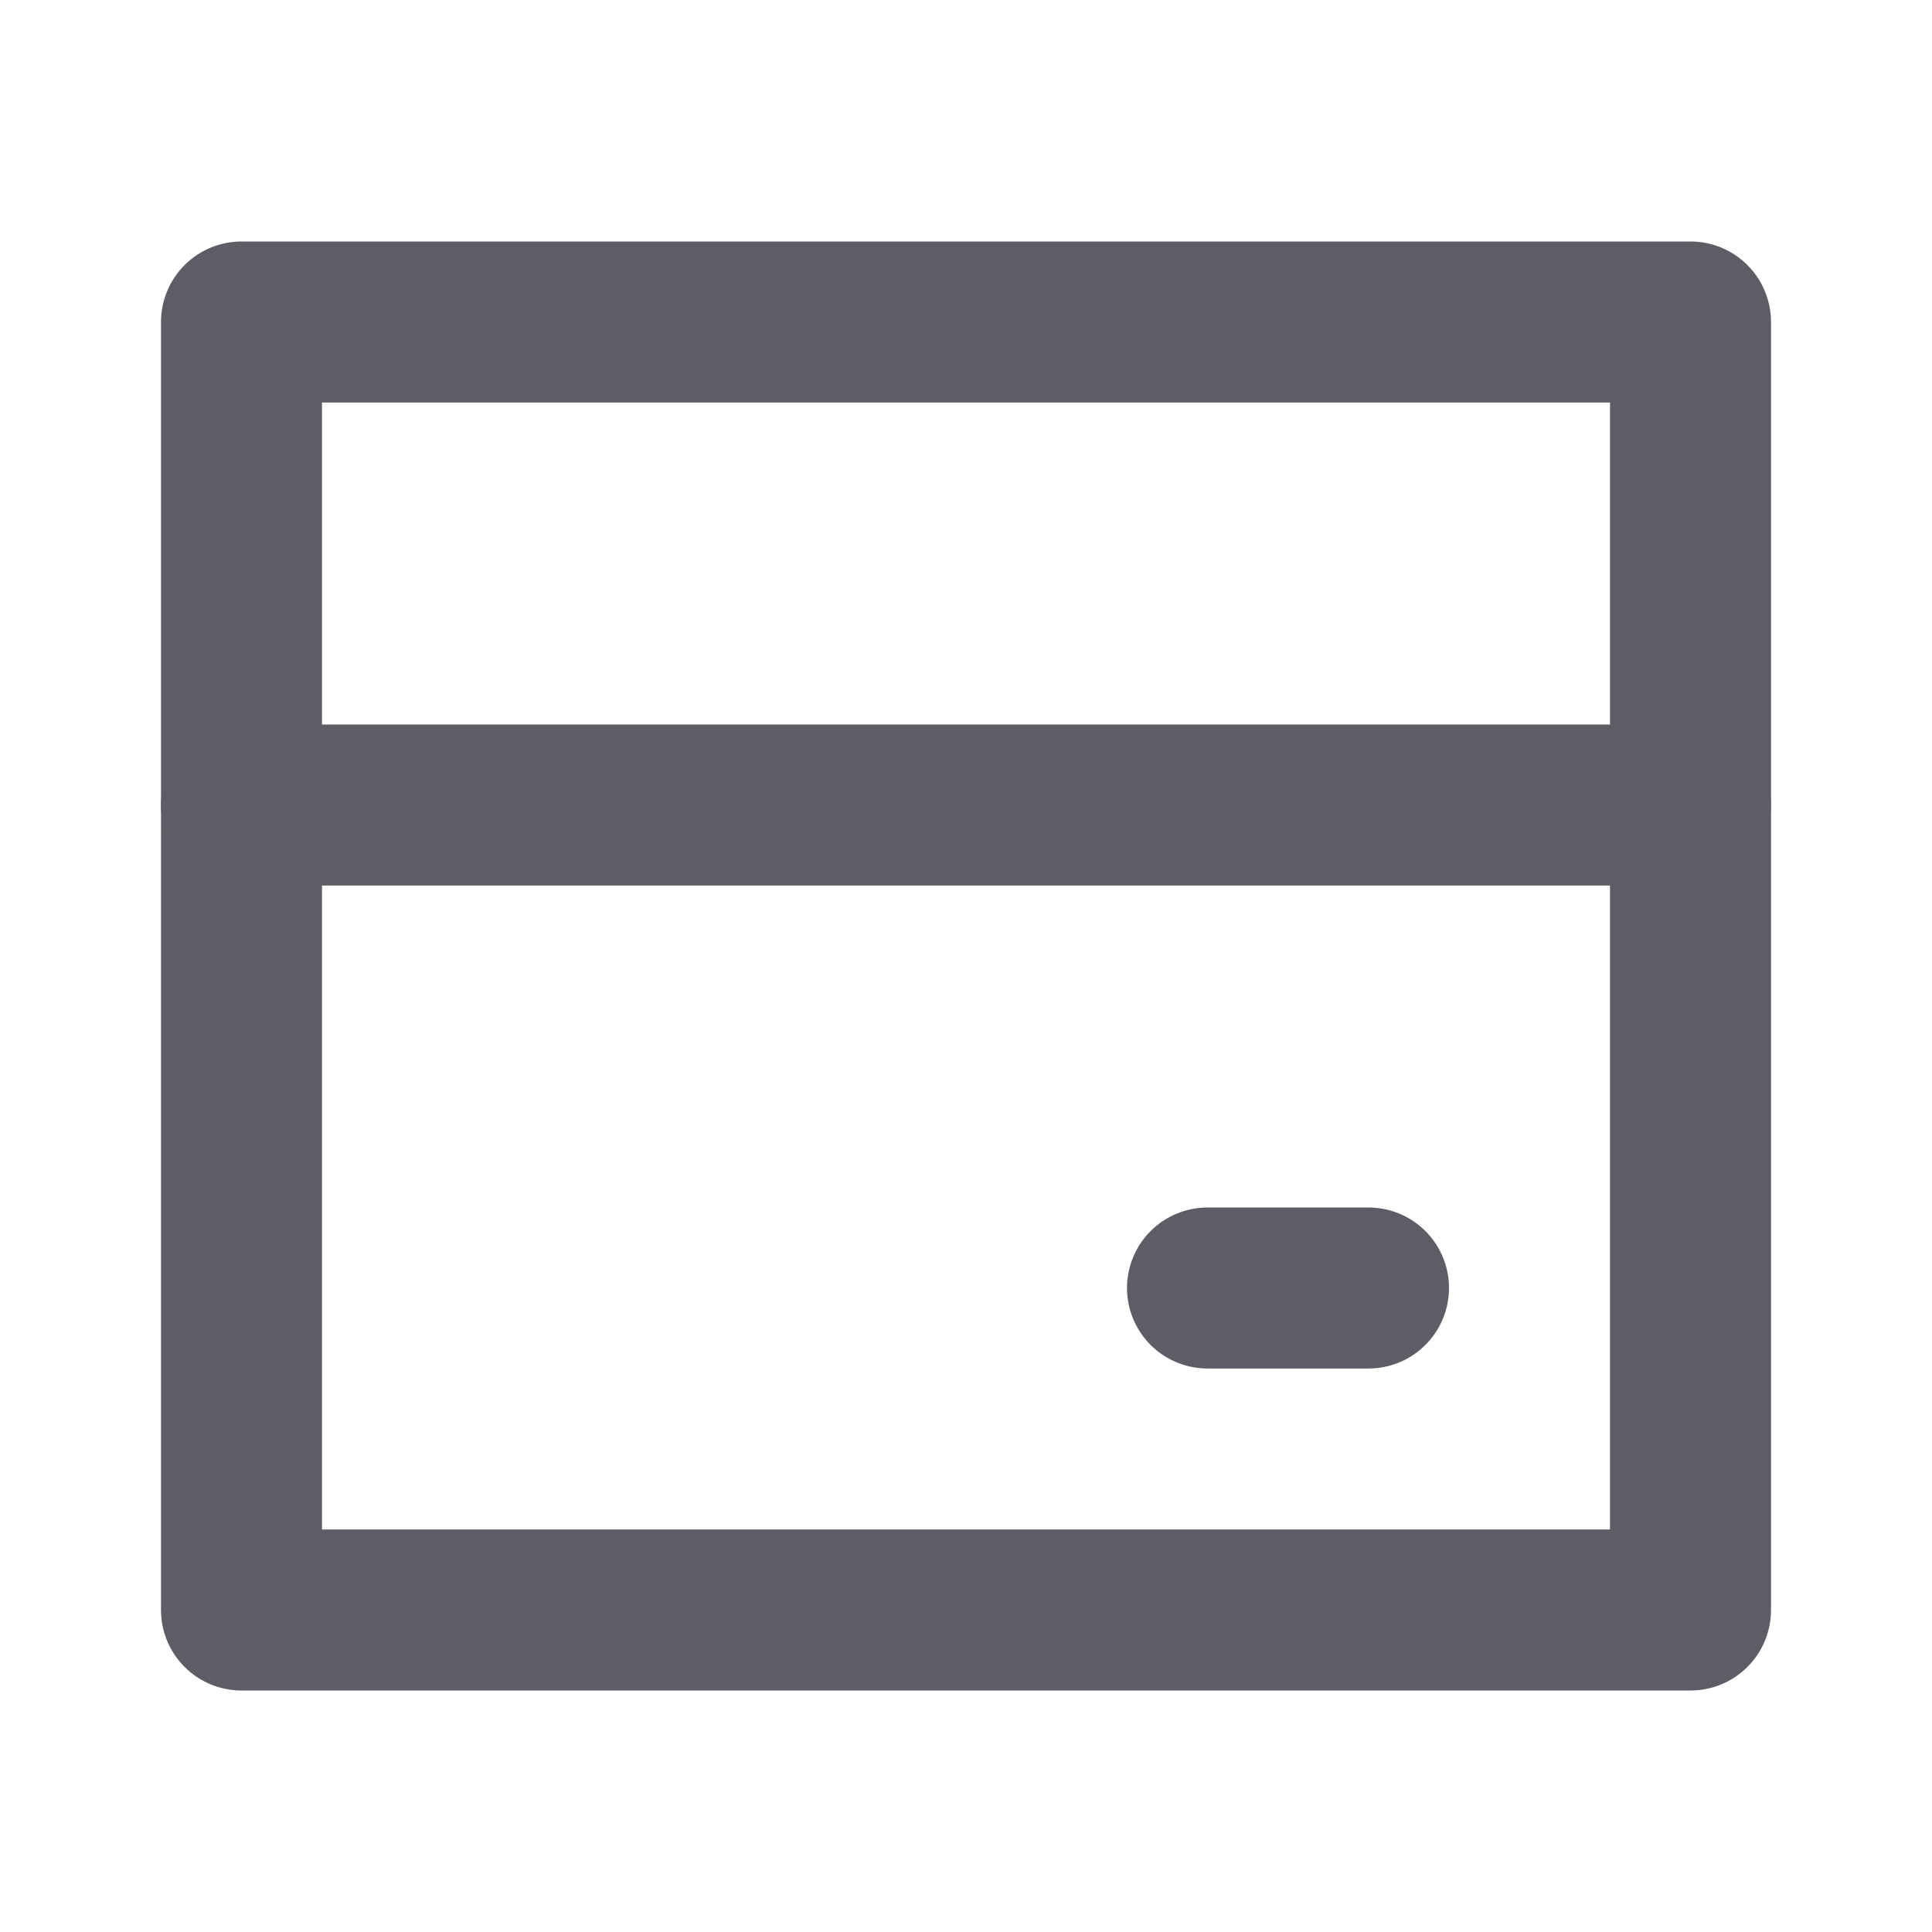 <svg width="24" height="24" viewBox="0 0 24 24" fill="none" xmlns="http://www.w3.org/2000/svg">
<path d="M21 4H3V20H21V4Z" stroke="#5D5E65" stroke-width="2" stroke-linecap="round" stroke-linejoin="round"/>
<path d="M3 10H21" stroke="#5D5E65" stroke-width="2" stroke-linecap="round" stroke-linejoin="round"/>
<path d="M17 16H15" stroke="#5D5E65" stroke-width="2" stroke-linecap="round" stroke-linejoin="round"/>
</svg>
